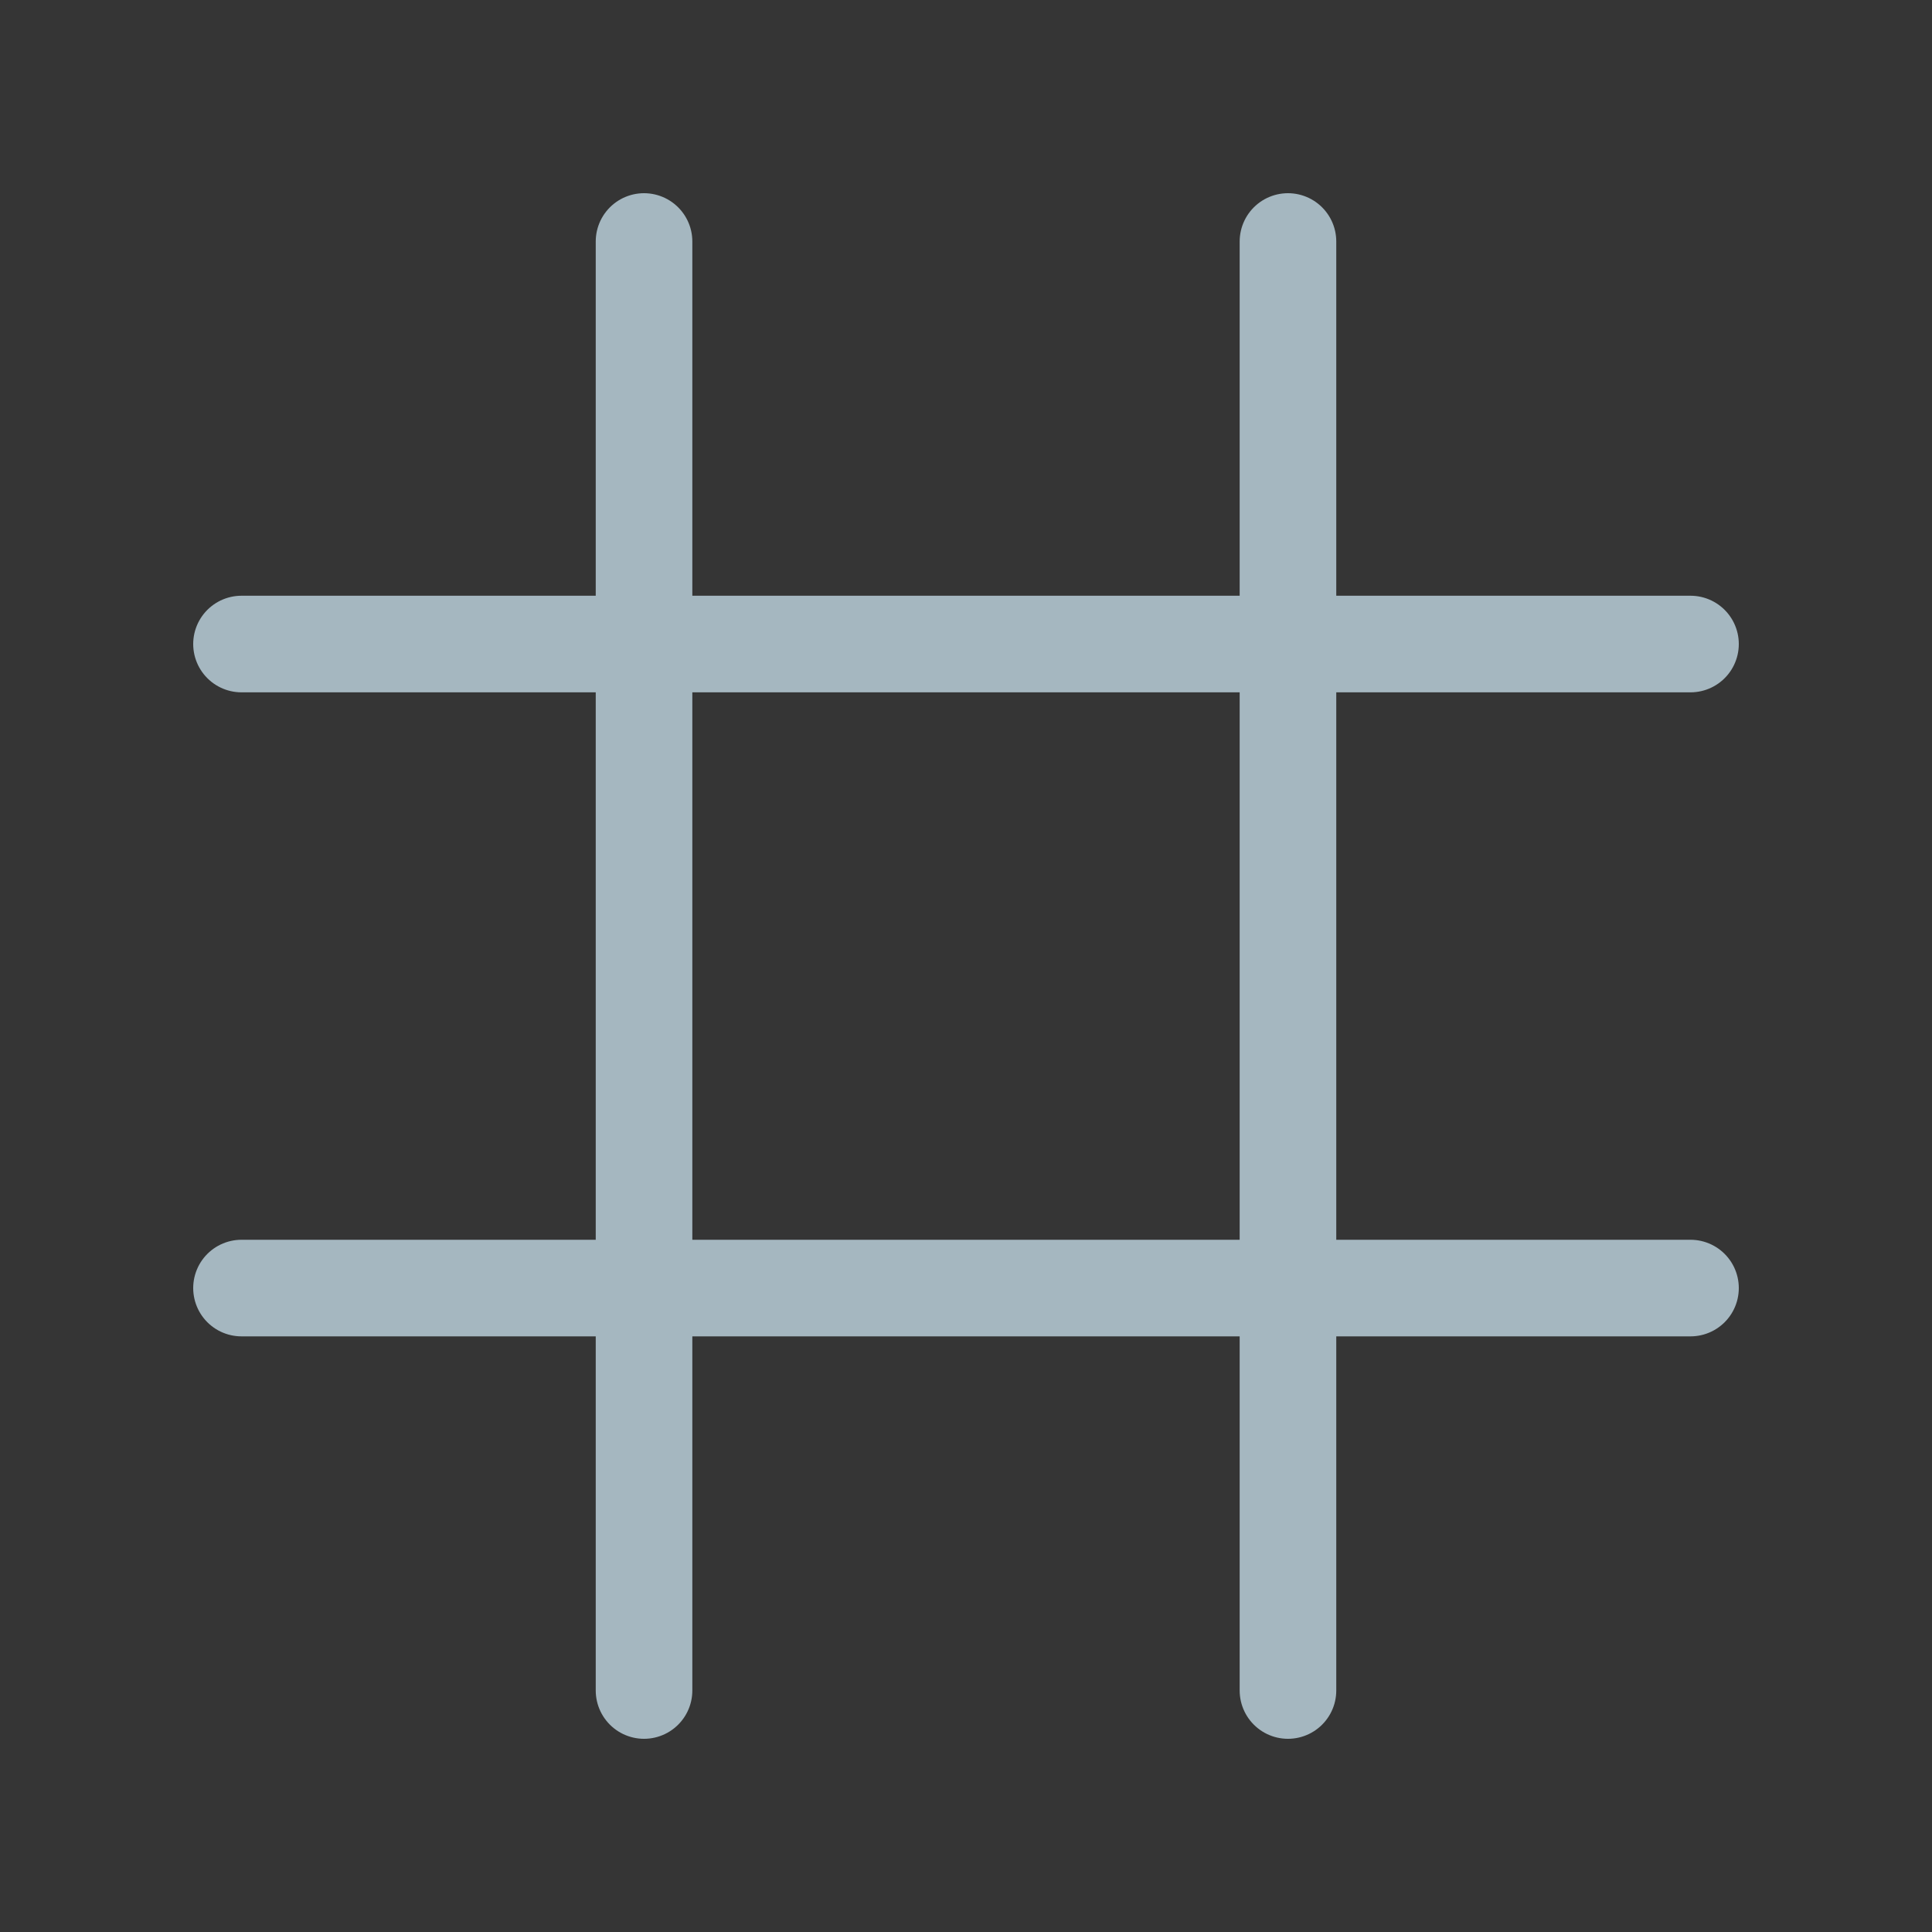 <?xml version="1.0" encoding="UTF-8"?>
<svg width="20px" height="20px" viewBox="0 0 20 20" version="1.1" xmlns="http://www.w3.org/2000/svg" xmlns:xlink="http://www.w3.org/1999/xlink">
    <rect x="0" y="0" width="20" height="20" fill="#333333" stroke="none"/>
    <title>pound</title>
    <g id="Page-1" stroke="none" stroke-width="1" fill="none" fill-rule="evenodd">
        <g id="pound">
            <rect id="Rectangle" fill-opacity="0.01" fill="#FFFFFF" x="0" y="0" width="20" height="20"></rect>
            <g id="Group" transform="translate(2.5, 2.292)" stroke="#A5B7C0" stroke-linecap="round" stroke-linejoin="round">
                <line x1="0" y1="4.375" x2="15" y2="4.375" id="Path"></line>
                <line x1="-3.333" y1="7.708" x2="11.667" y2="7.708" id="Path" transform="translate(4.167, 7.708) rotate(90) translate(-4.167, -7.708) "></line>
                <line x1="3.333" y1="7.708" x2="18.333" y2="7.708" id="Path" transform="translate(10.833, 7.708) rotate(90) translate(-10.833, -7.708) "></line>
                <line x1="0" y1="11.042" x2="15" y2="11.042" id="Path"></line>
            </g>
        </g>
    </g>
</svg>
